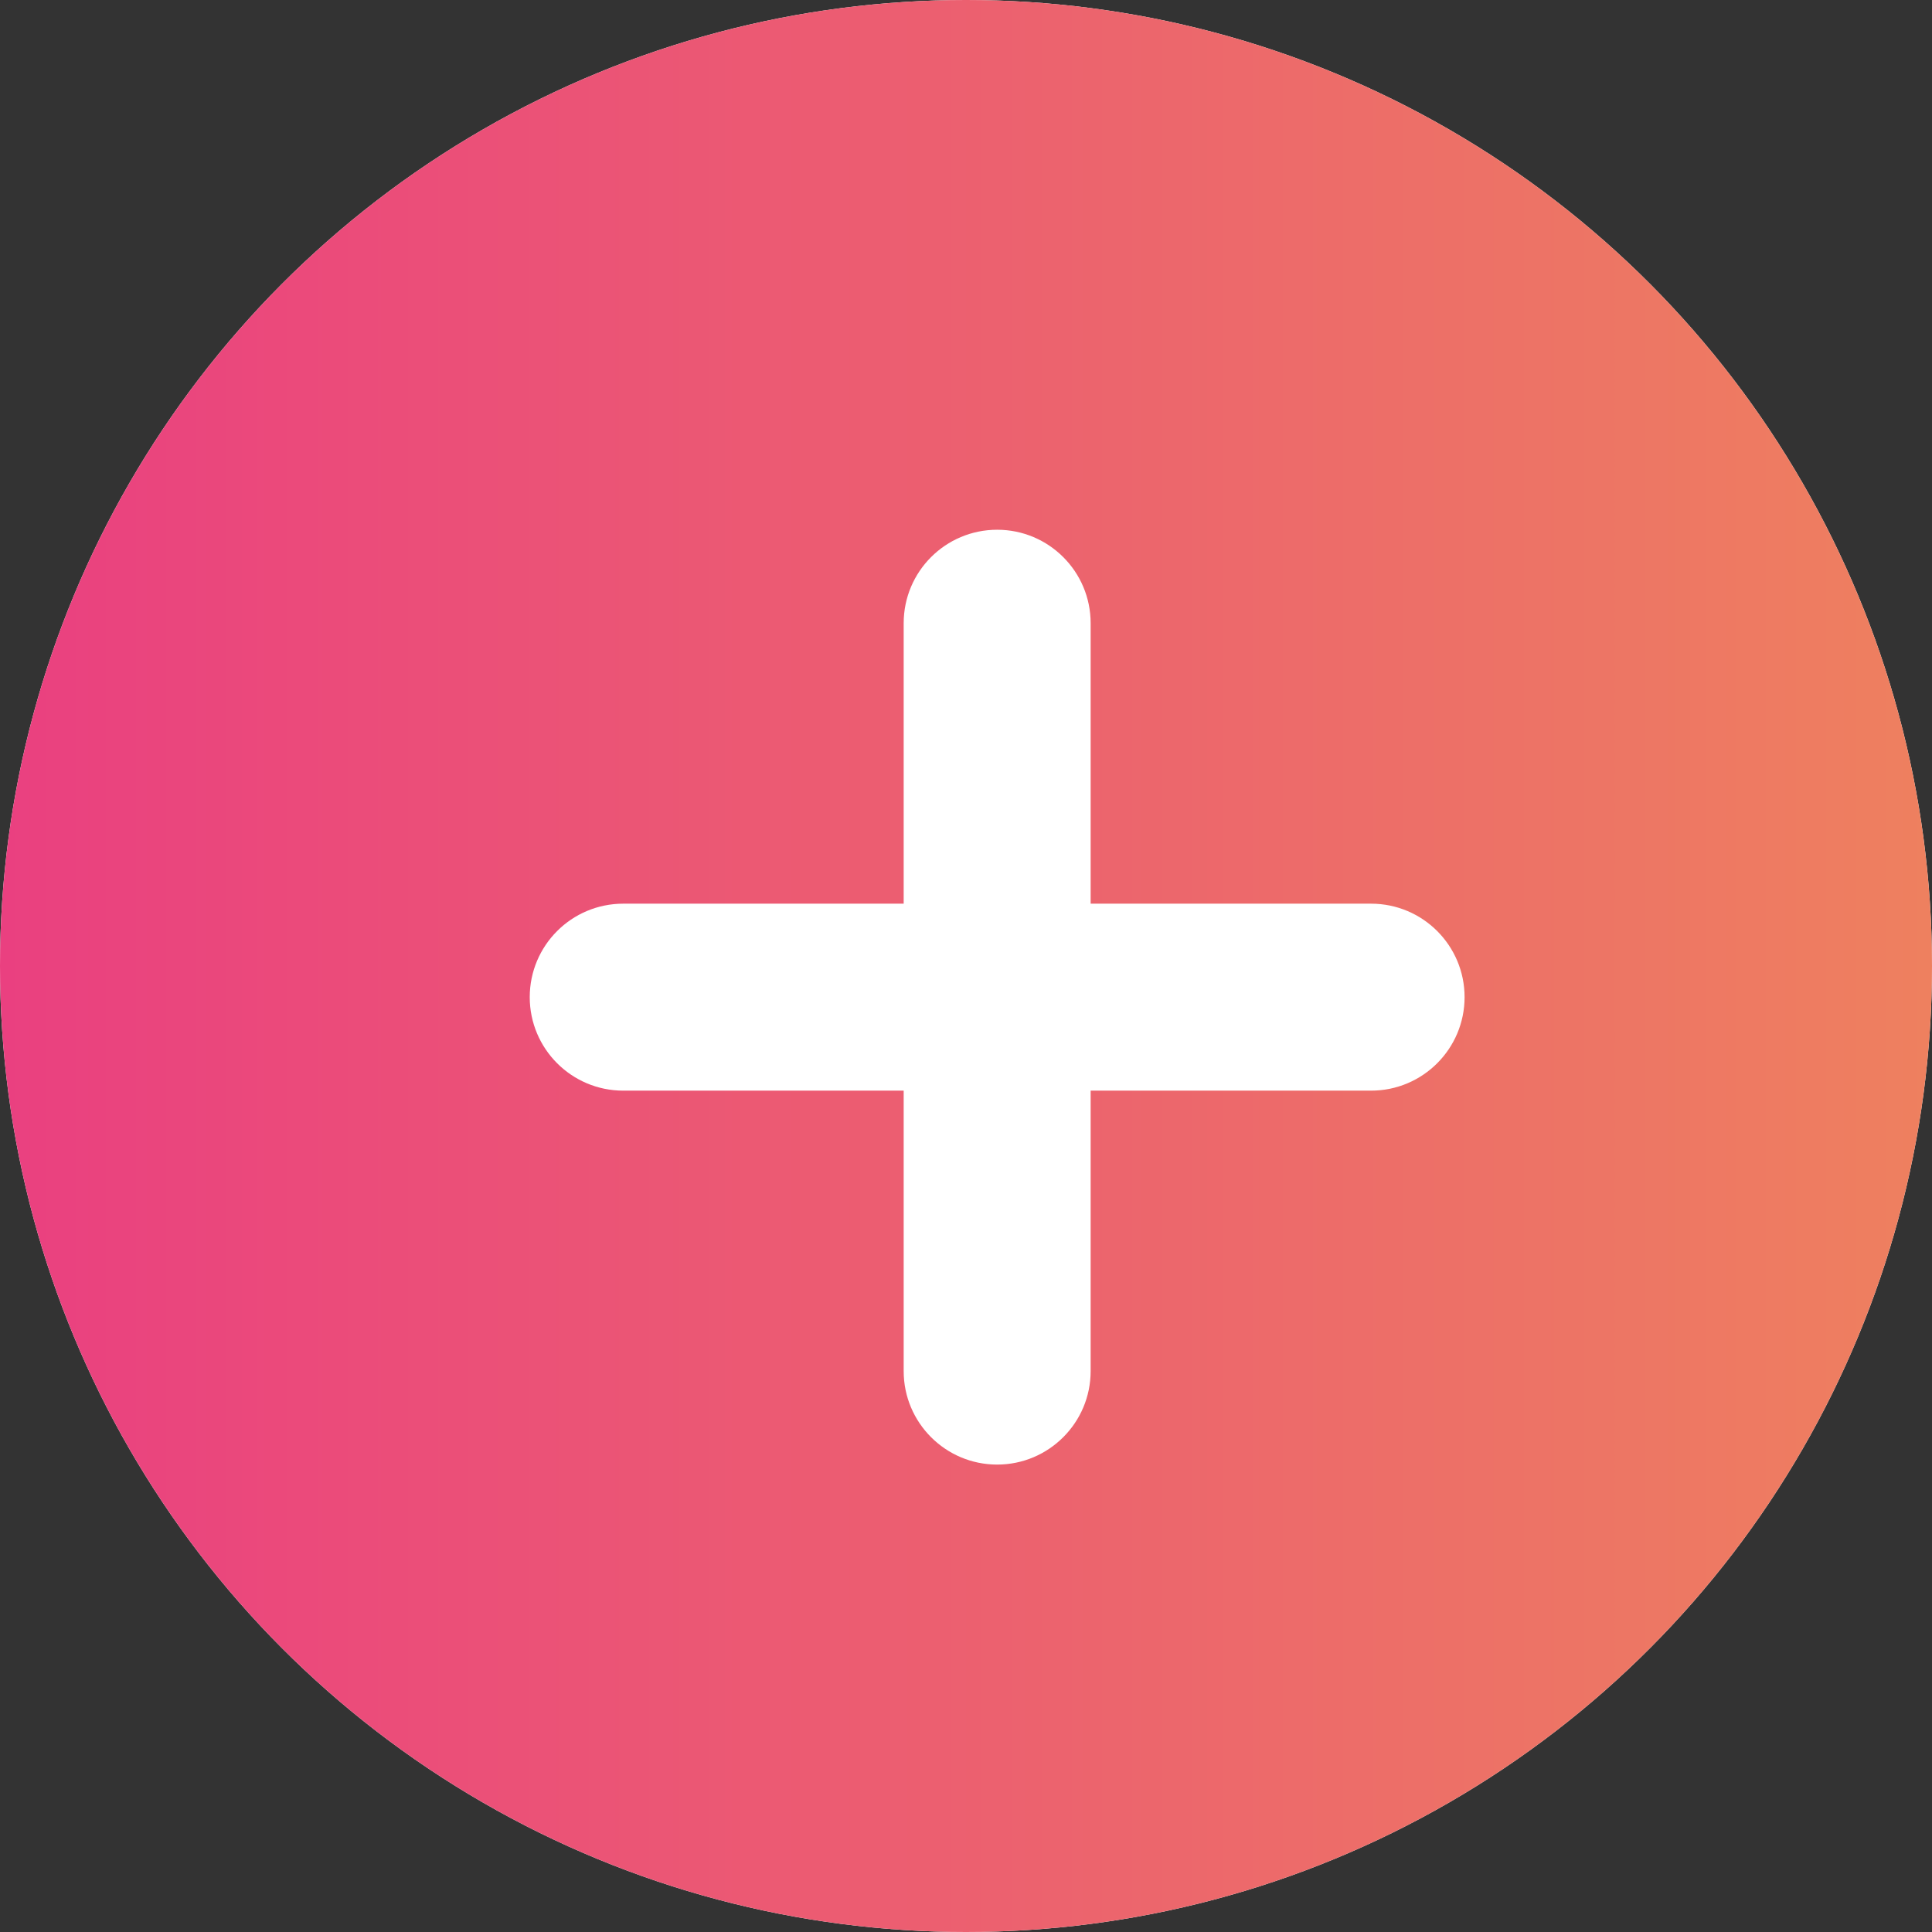 <svg width="31" height="31" viewBox="0 0 31 31" fill="none" xmlns="http://www.w3.org/2000/svg">
<rect x="0" y="0" width="31" height="31" fill="#333333" stroke="none"/>
<circle cx="15.5" cy="15.5" r="15.5" fill="white"/>
<circle cx="15.5" cy="15.5" r="15.5" fill="url(#paint0_linear_2353_7)"/>
<path fill-rule="evenodd" clip-rule="evenodd" d="M23.5 16C23.5 15.171 22.828 14.5 22 14.5L17.5 14.5L17.5 10C17.5 9.171 16.828 8.5 16 8.5C15.172 8.5 14.5 9.171 14.5 10V14.5L10 14.5C9.172 14.5 8.5 15.171 8.5 16C8.5 16.828 9.172 17.5 10 17.5L14.5 17.5L14.5 22C14.5 22.828 15.172 23.5 16 23.5C16.828 23.5 17.5 22.828 17.5 22L17.5 17.5L22 17.5C22.828 17.5 23.5 16.828 23.5 16Z" fill="white"/>
<defs>
<linearGradient id="paint0_linear_2353_7" x1="0" y1="15.5" x2="31" y2="15.5" gradientUnits="userSpaceOnUse">
<stop stop-color="#EA4080"/>
<stop offset="1" stop-color="#EE805F"/>
</linearGradient>
</defs>
</svg>
